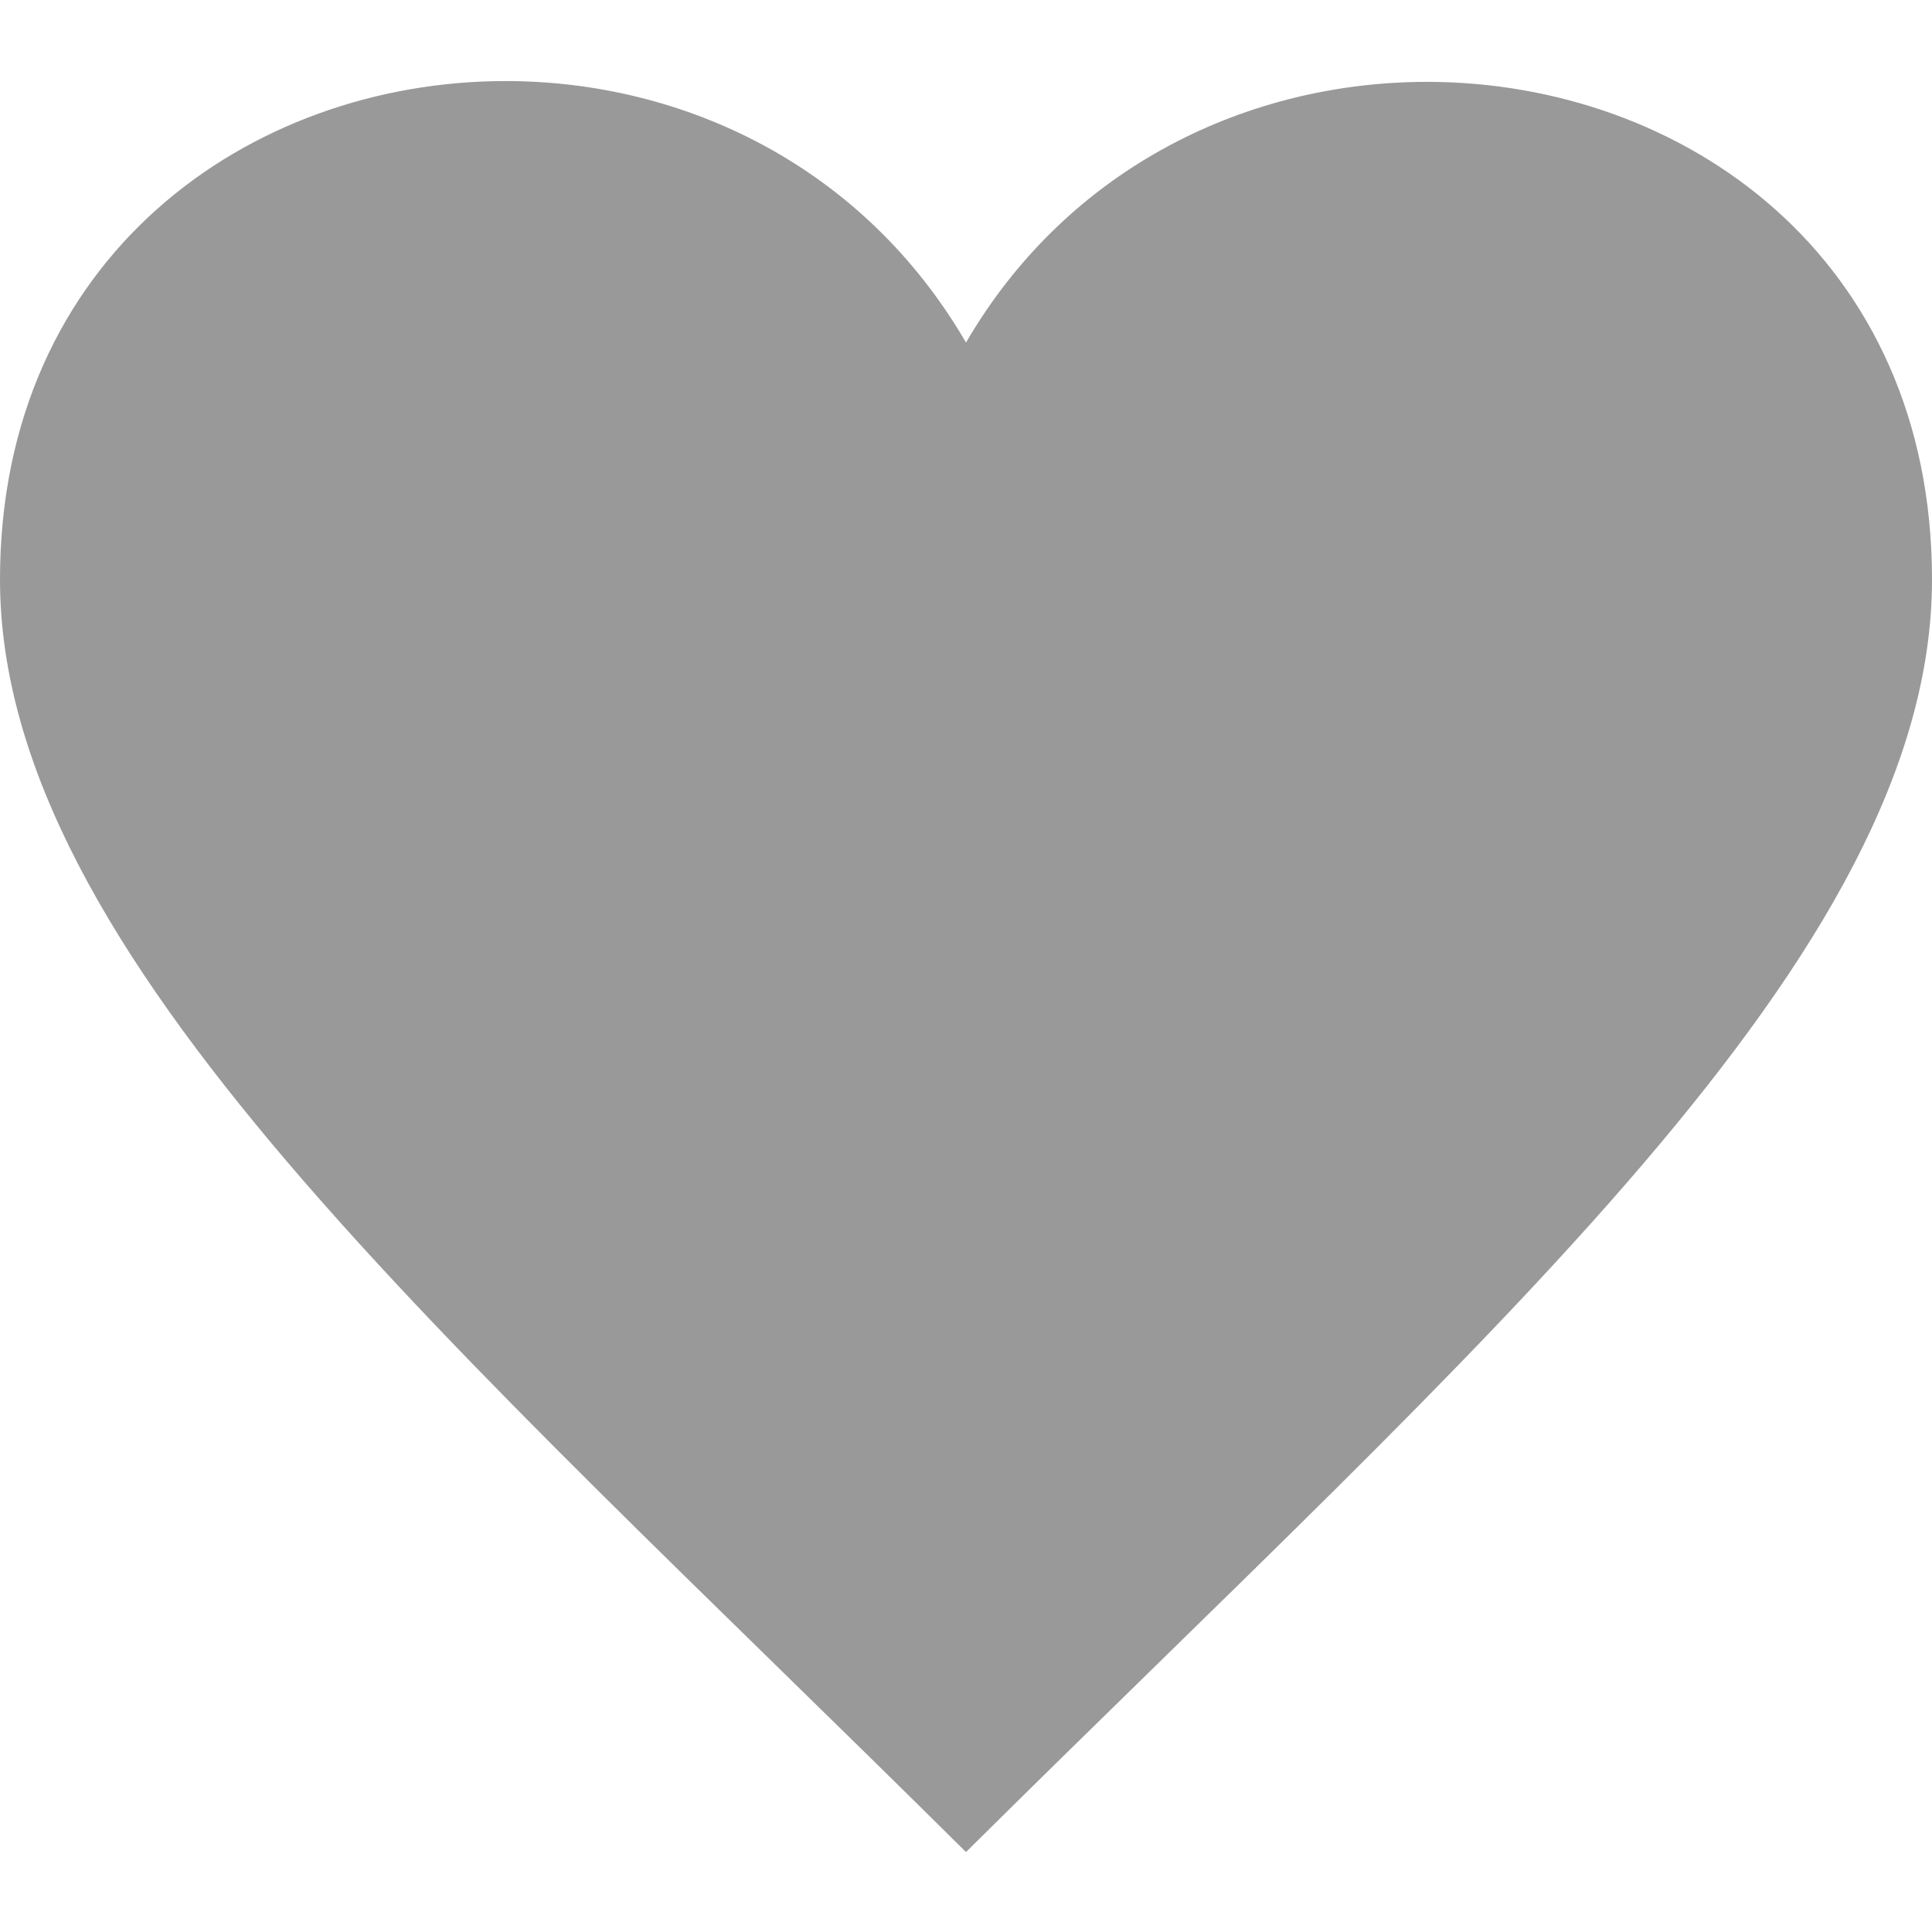 <?xml version="1.0" encoding="utf-8"?>
<svg width="24" height="24" fill-rule="evenodd" clip-rule="evenodd" viewBox="0 0.838 24 22.31" xmlns="http://www.w3.org/2000/svg">
  <path d="M 17.726 1.01 C 15.523 1.01 13.28 2.052 12 4.248 C 10.715 2.042 8.478 1 6.281 1 C 3.098 1 0 3.187 0 7.191 C 0 11.852 5.571 16.62 12 23 C 18.43 16.62 24 11.852 24 7.191 C 24 3.18 20.905 1.01 17.726 1.01" style="fill: rgb(153, 153, 153);"/>
</svg>
